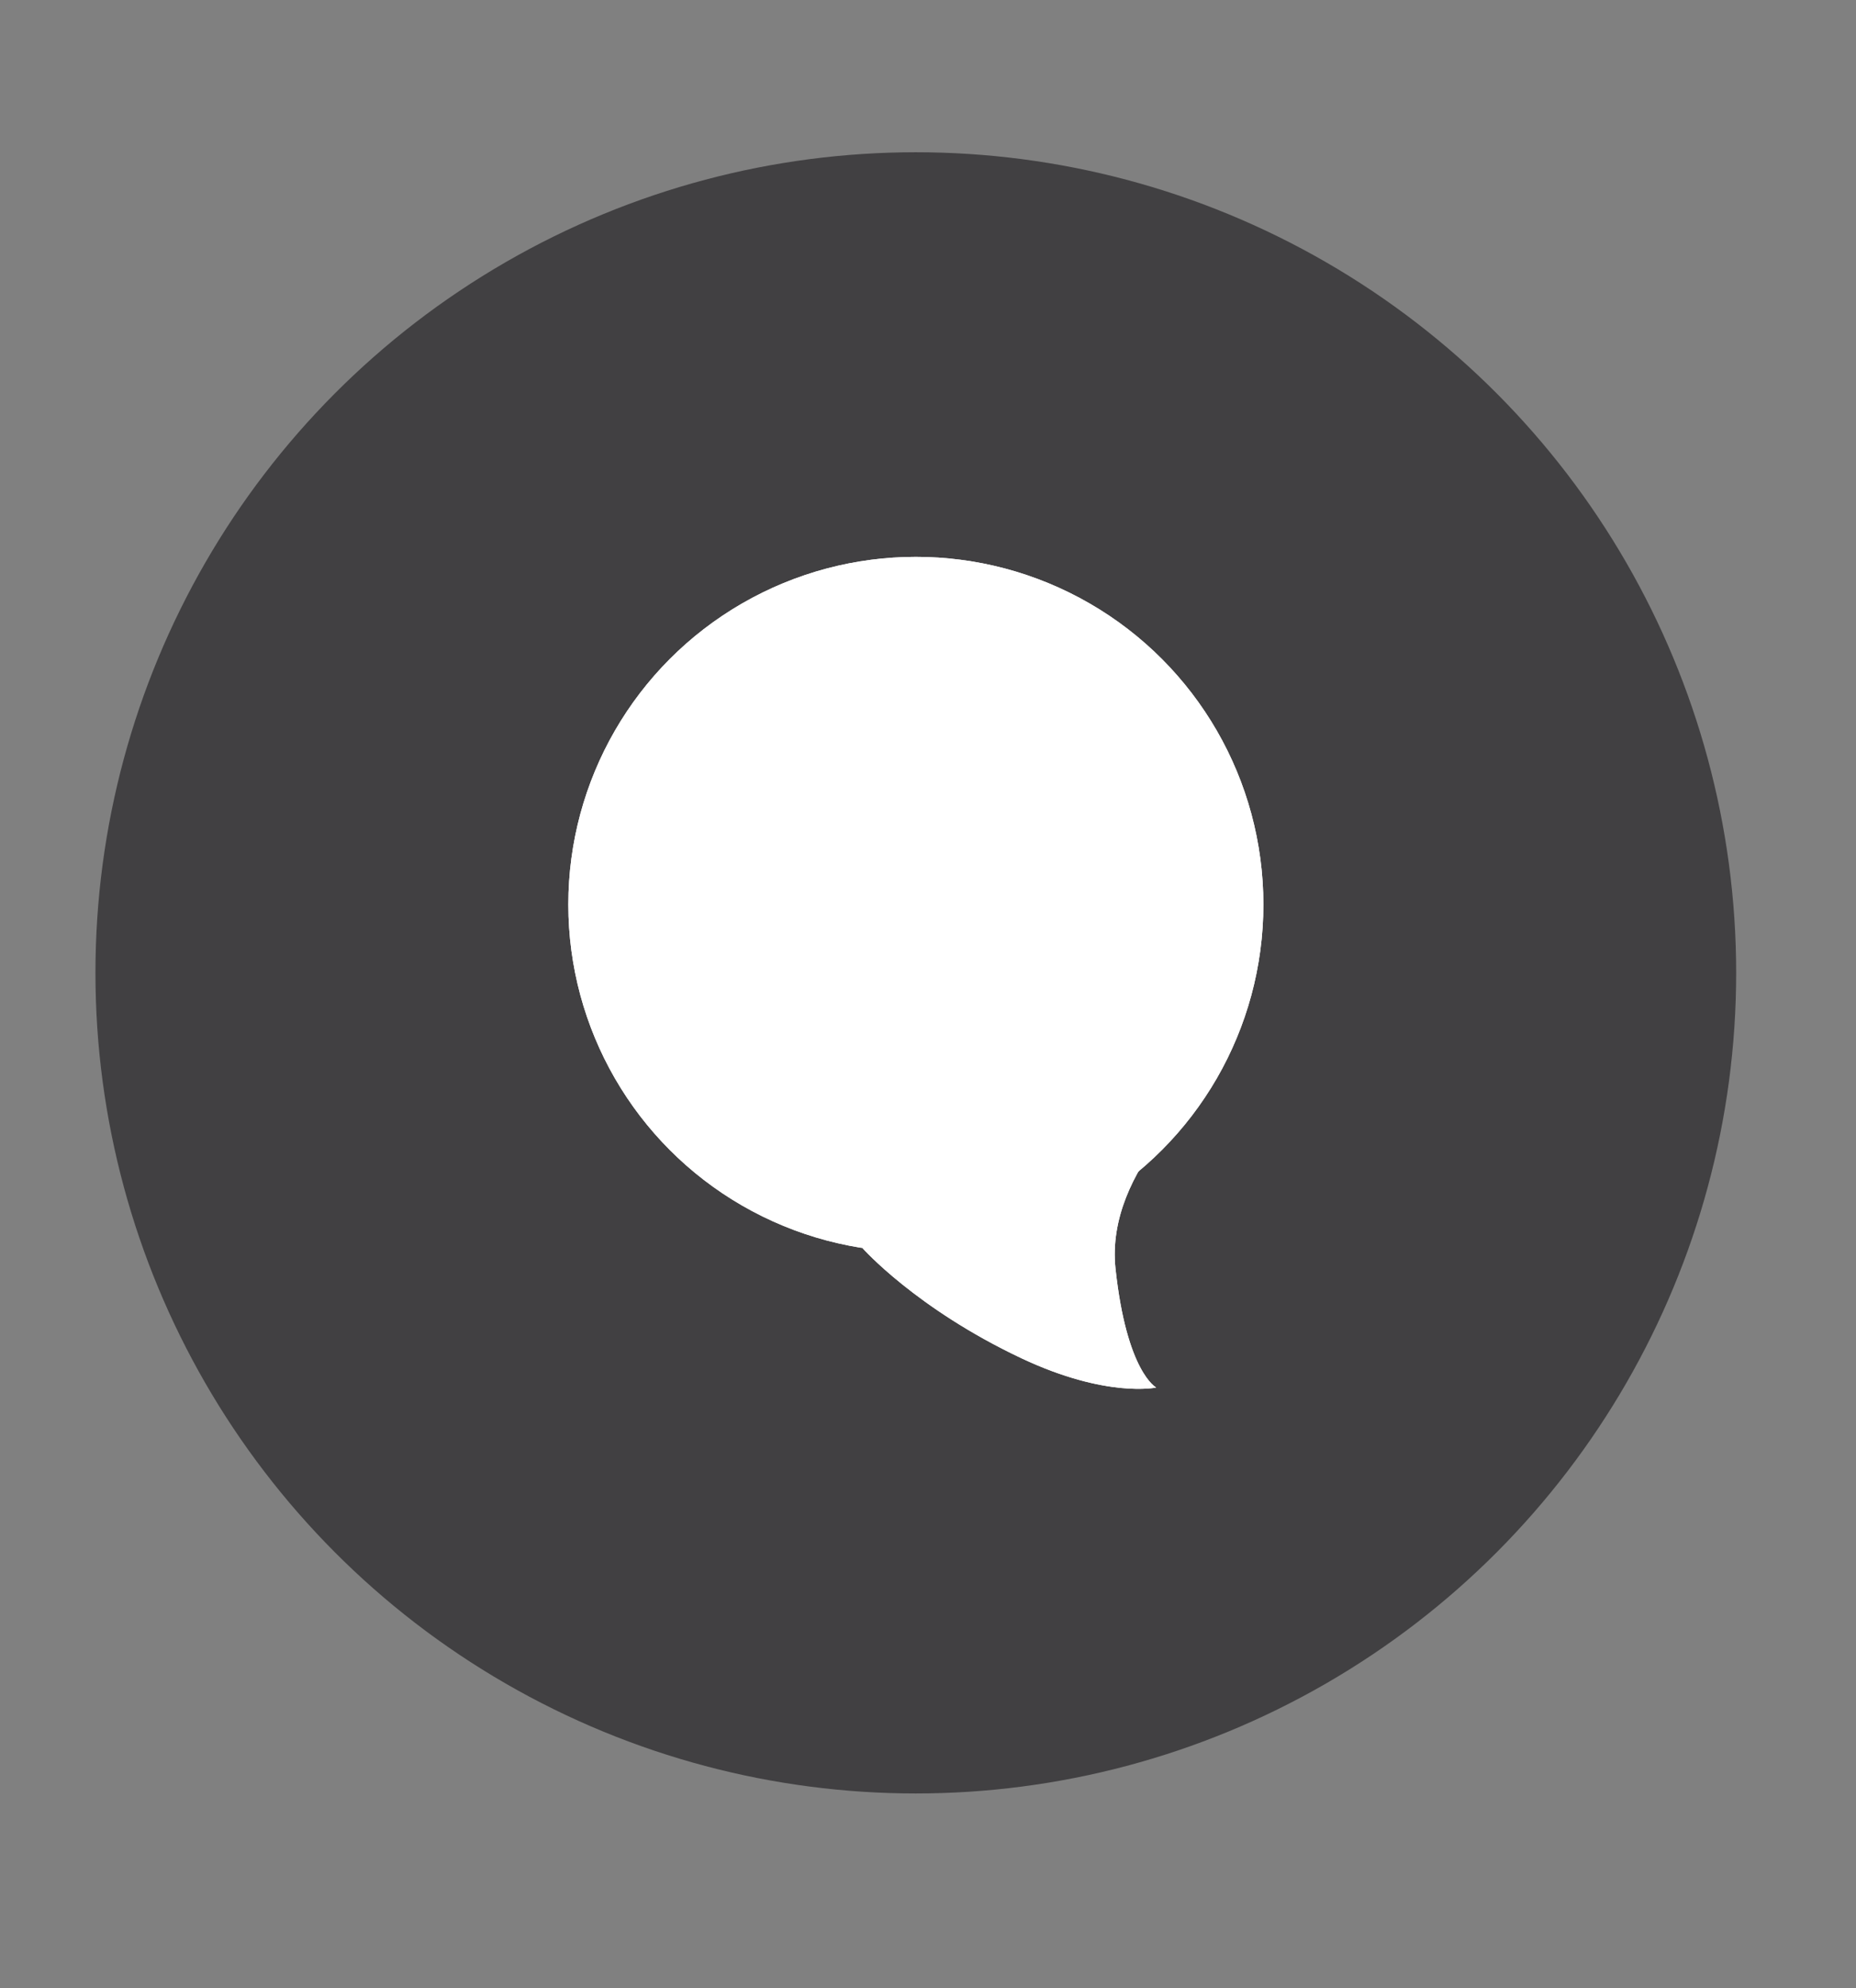 <?xml version="1.0" encoding="utf-8"?>
<!-- Generator: Adobe Illustrator 16.0.0, SVG Export Plug-In . SVG Version: 6.00 Build 0)  -->
<!DOCTYPE svg PUBLIC "-//W3C//DTD SVG 1.1//EN" "http://www.w3.org/Graphics/SVG/1.1/DTD/svg11.dtd">
<svg version="1.1" id="Layer_1" xmlns="http://www.w3.org/2000/svg" xmlns:xlink="http://www.w3.org/1999/xlink" x="0px" y="0px"
	 width="37.667px" height="40.334px" viewBox="0 0 37.667 40.334" enable-background="new 0 0 37.667 40.334" xml:space="preserve">
<rect x="0" y="0" width="37.667" height="40.334" fill="#808080" stroke="none"/>
<g>
	<g>
		<circle fill="#414042" cx="18.586" cy="19.738" r="16.649"/>
	</g>
</g>
<g>
	<circle fill="#FFFFFF" cx="18.587" cy="18.351" r="7.053"/>
	<path fill="#FFFFFF" d="M17.503,25.321c0,0,1.084,1.226,3.23,2.238c1.729,0.813,2.732,0.592,2.732,0.592s-0.6-0.309-0.826-2.411
		c-0.219-2.054,1.961-3.706,1.961-3.706"/>
	<circle fill="#FFFFFF" cx="18.587" cy="18.351" r="7.053"/>
	<path fill="#FFFFFF" d="M17.503,25.321c0,0,1.084,1.226,3.23,2.238c1.729,0.813,2.732,0.592,2.732,0.592s-0.6-0.309-0.826-2.411
		c-0.219-2.054,1.961-3.706,1.961-3.706"/>
</g>
</svg>
